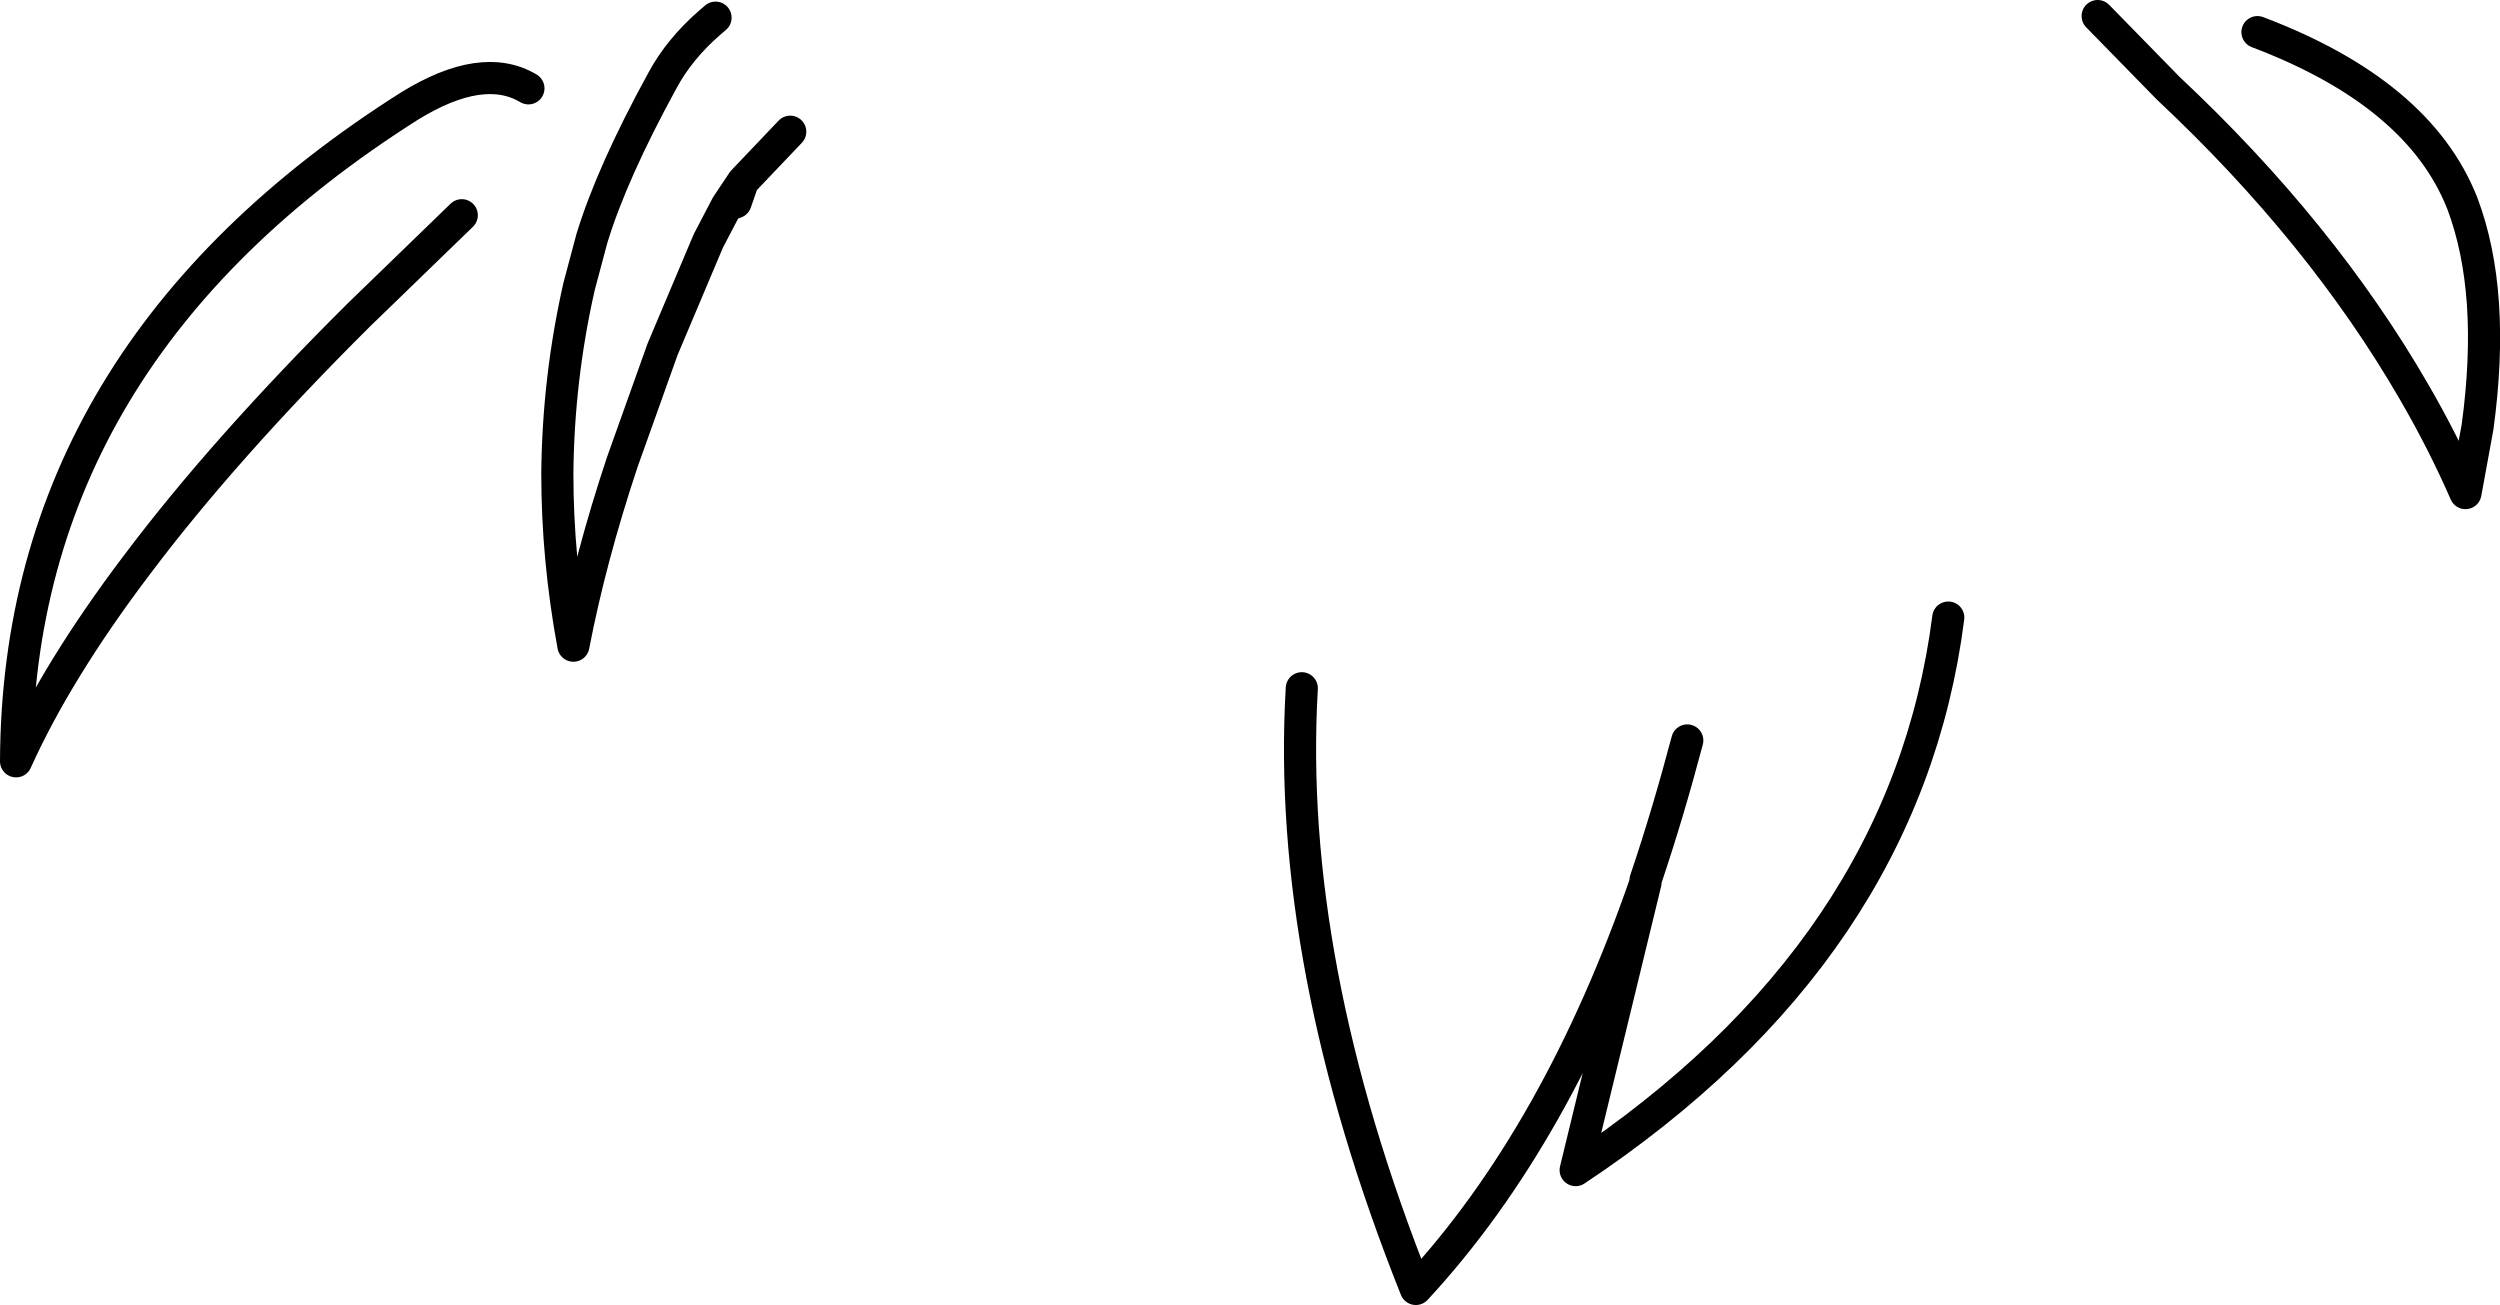 <?xml version="1.0" encoding="UTF-8" standalone="no"?>
<svg xmlns:xlink="http://www.w3.org/1999/xlink" height="81.25px" width="155.65px" xmlns="http://www.w3.org/2000/svg">
  <g transform="matrix(1.0, 0.0, 0.0, 1.0, 77.85, 40.6)">
    <path d="M52.75 -39.6 L57.15 -35.1 Q66.7 -26.15 72.45 -16.2 74.25 -13.1 75.65 -9.9 L76.4 -14.0 Q77.55 -22.4 75.45 -27.95 72.75 -34.8 62.7 -38.6 M27.2 5.5 Q26.0 10.05 24.6 14.2 L24.6 14.35 20.25 32.25 Q40.8 18.6 43.45 -2.15 M3.2 2.25 Q2.2 19.35 10.3 39.65 19.15 30.1 24.6 14.35 M-49.1 -27.2 L-55.5 -21.0 Q-63.9 -12.65 -69.35 -5.4 -74.3 1.15 -76.85 6.8 -76.75 -18.55 -52.35 -34.0 -47.8 -36.8 -44.95 -35.1 M-33.3 -39.5 L-33.65 -39.2 Q-35.55 -37.55 -36.6 -35.6 -39.75 -29.85 -41.0 -25.75 L-41.8 -22.75 Q-43.1 -17.0 -43.15 -11.1 -43.15 -5.8 -42.15 -0.4 -41.1 -5.85 -39.1 -11.85 L-36.6 -18.85 -33.75 -25.6 -32.6 -27.8 -31.6 -29.3 -28.65 -32.4 M-32.6 -27.8 L-32.05 -28.0 -31.6 -29.3" fill="none" stroke="#000000" stroke-linecap="round" stroke-linejoin="round" stroke-width="2.0"/>
  </g>
</svg>
